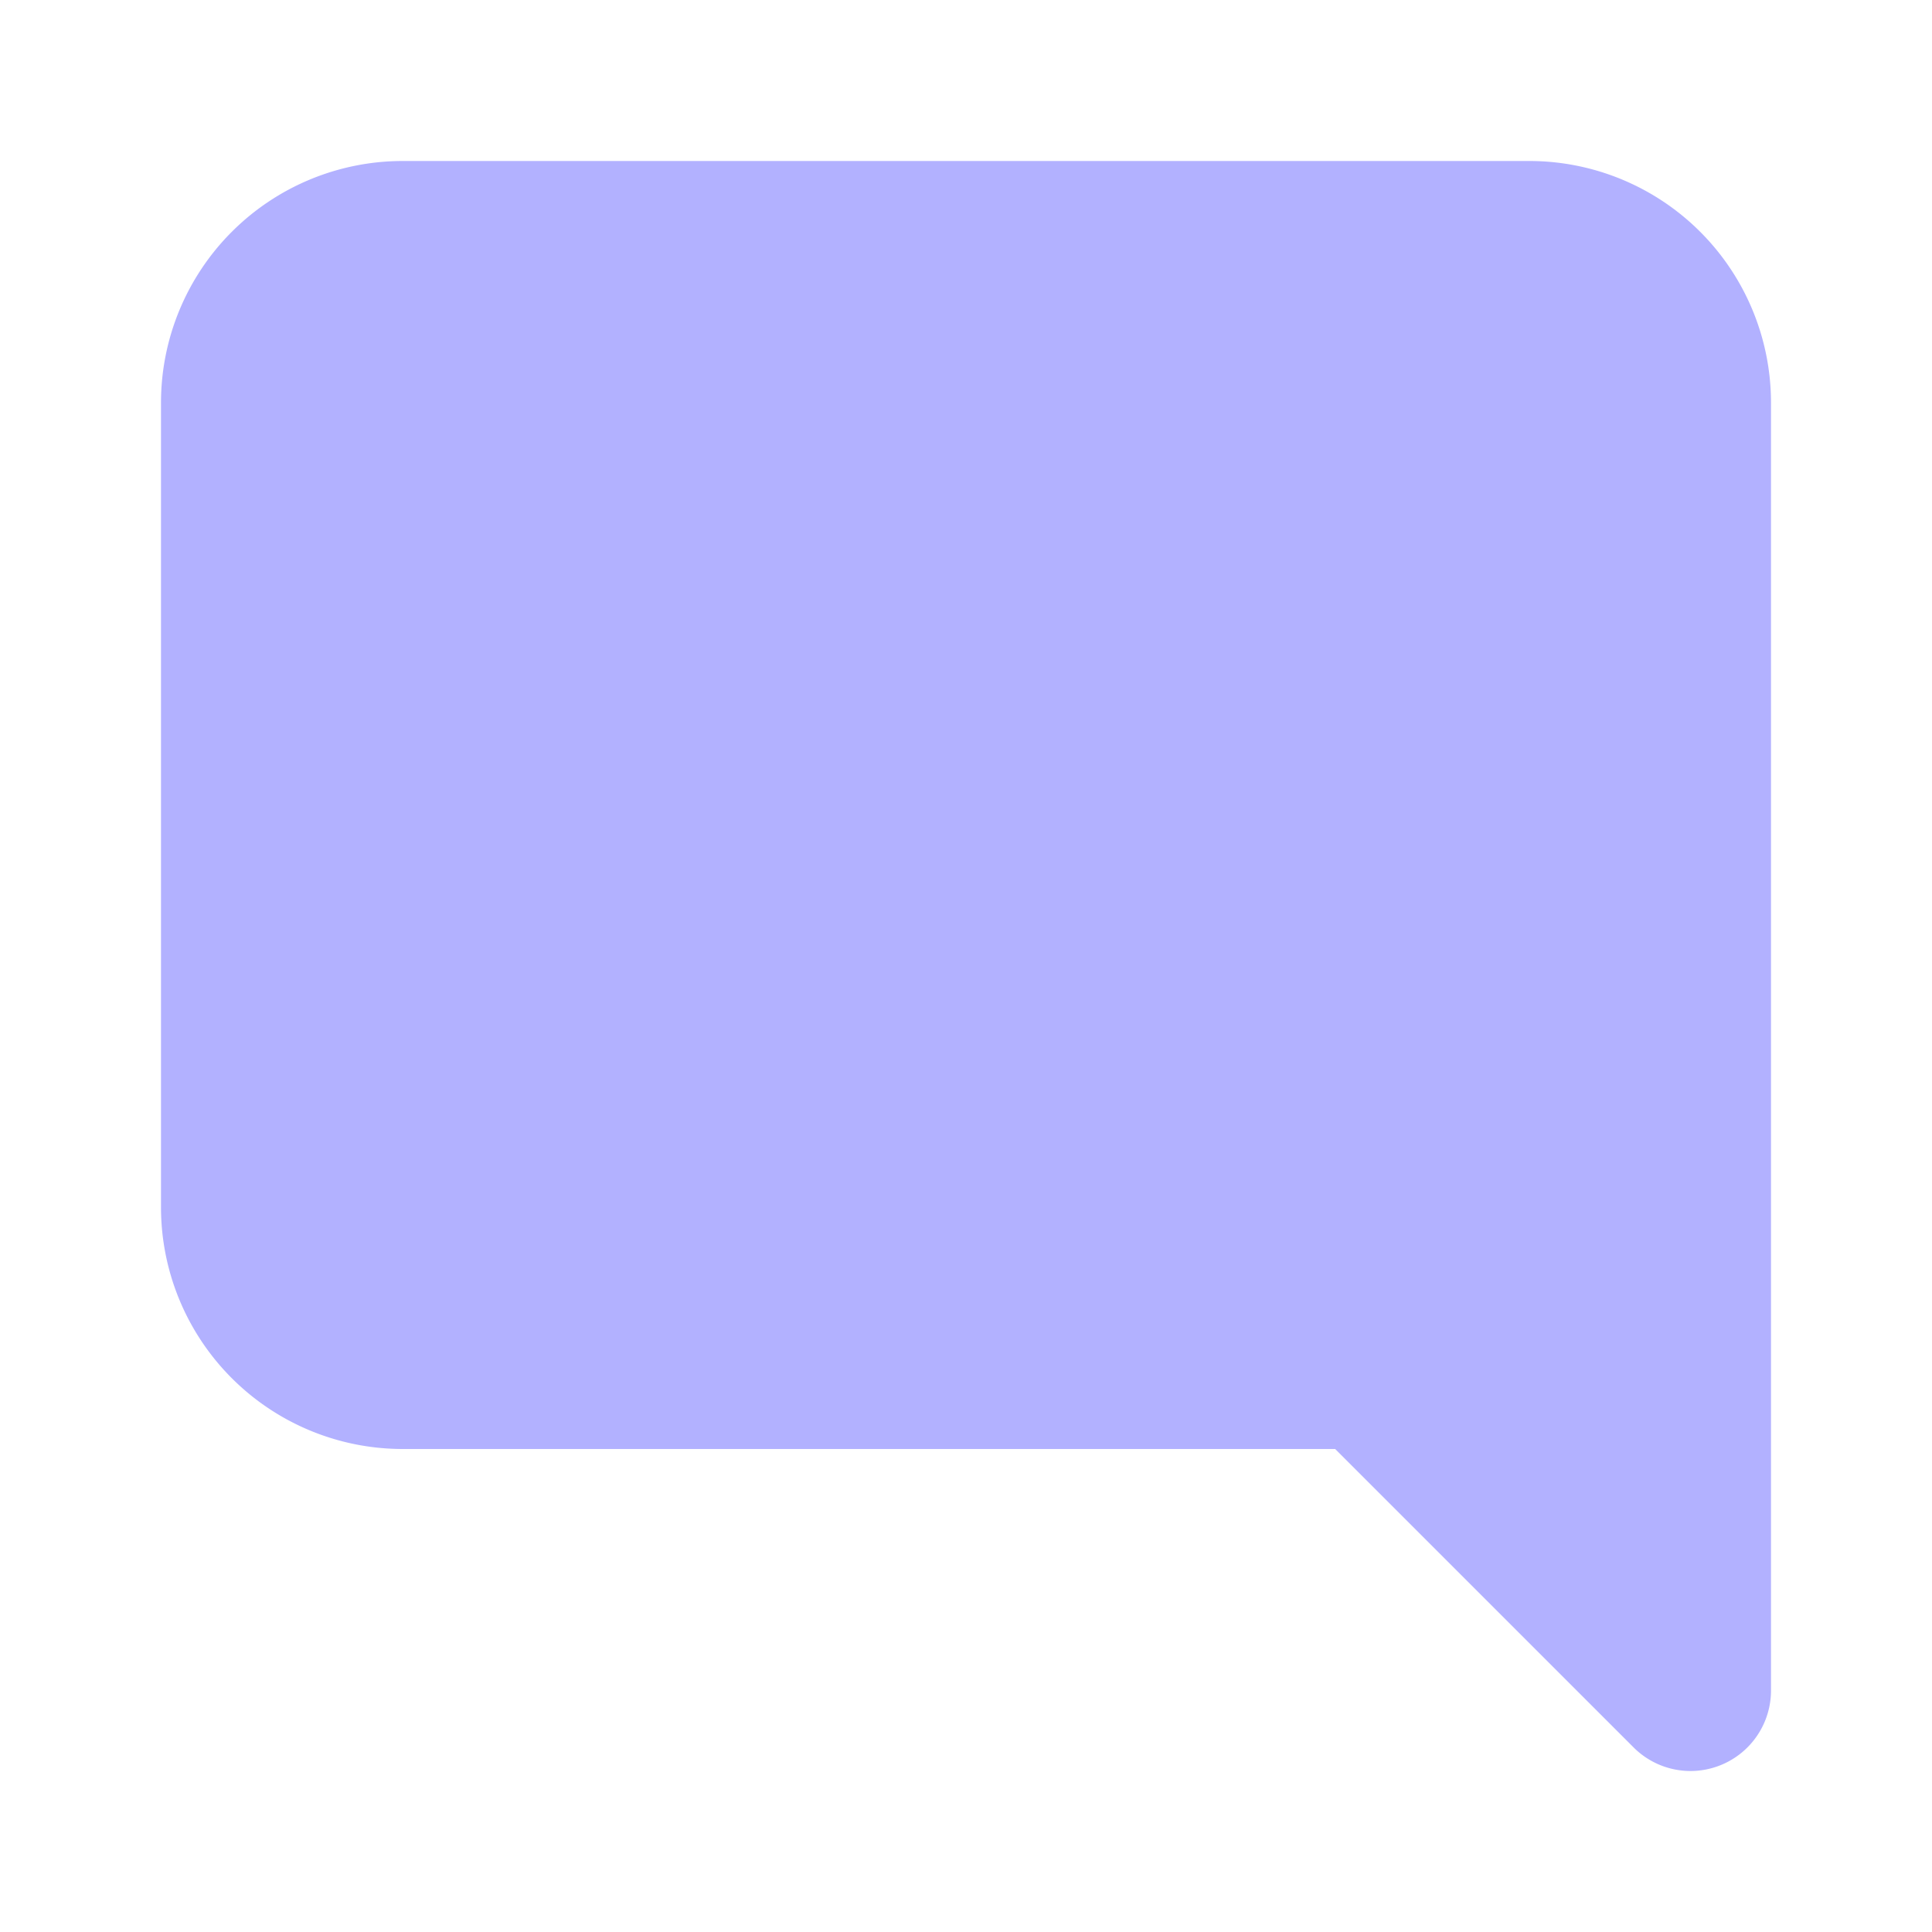 <svg xmlns="http://www.w3.org/2000/svg" viewBox="0 0 24 24"><path fill="#b2b1ff" d="M21 22a.999.999 0 0 1-.707-.293L16.586 18H5a3.003 3.003 0 0 1-3-3V5a3.003 3.003 0 0 1 3-3h14a3.003 3.003 0 0 1 3 3v16a1 1 0 0 1-1 1Z"/></svg>